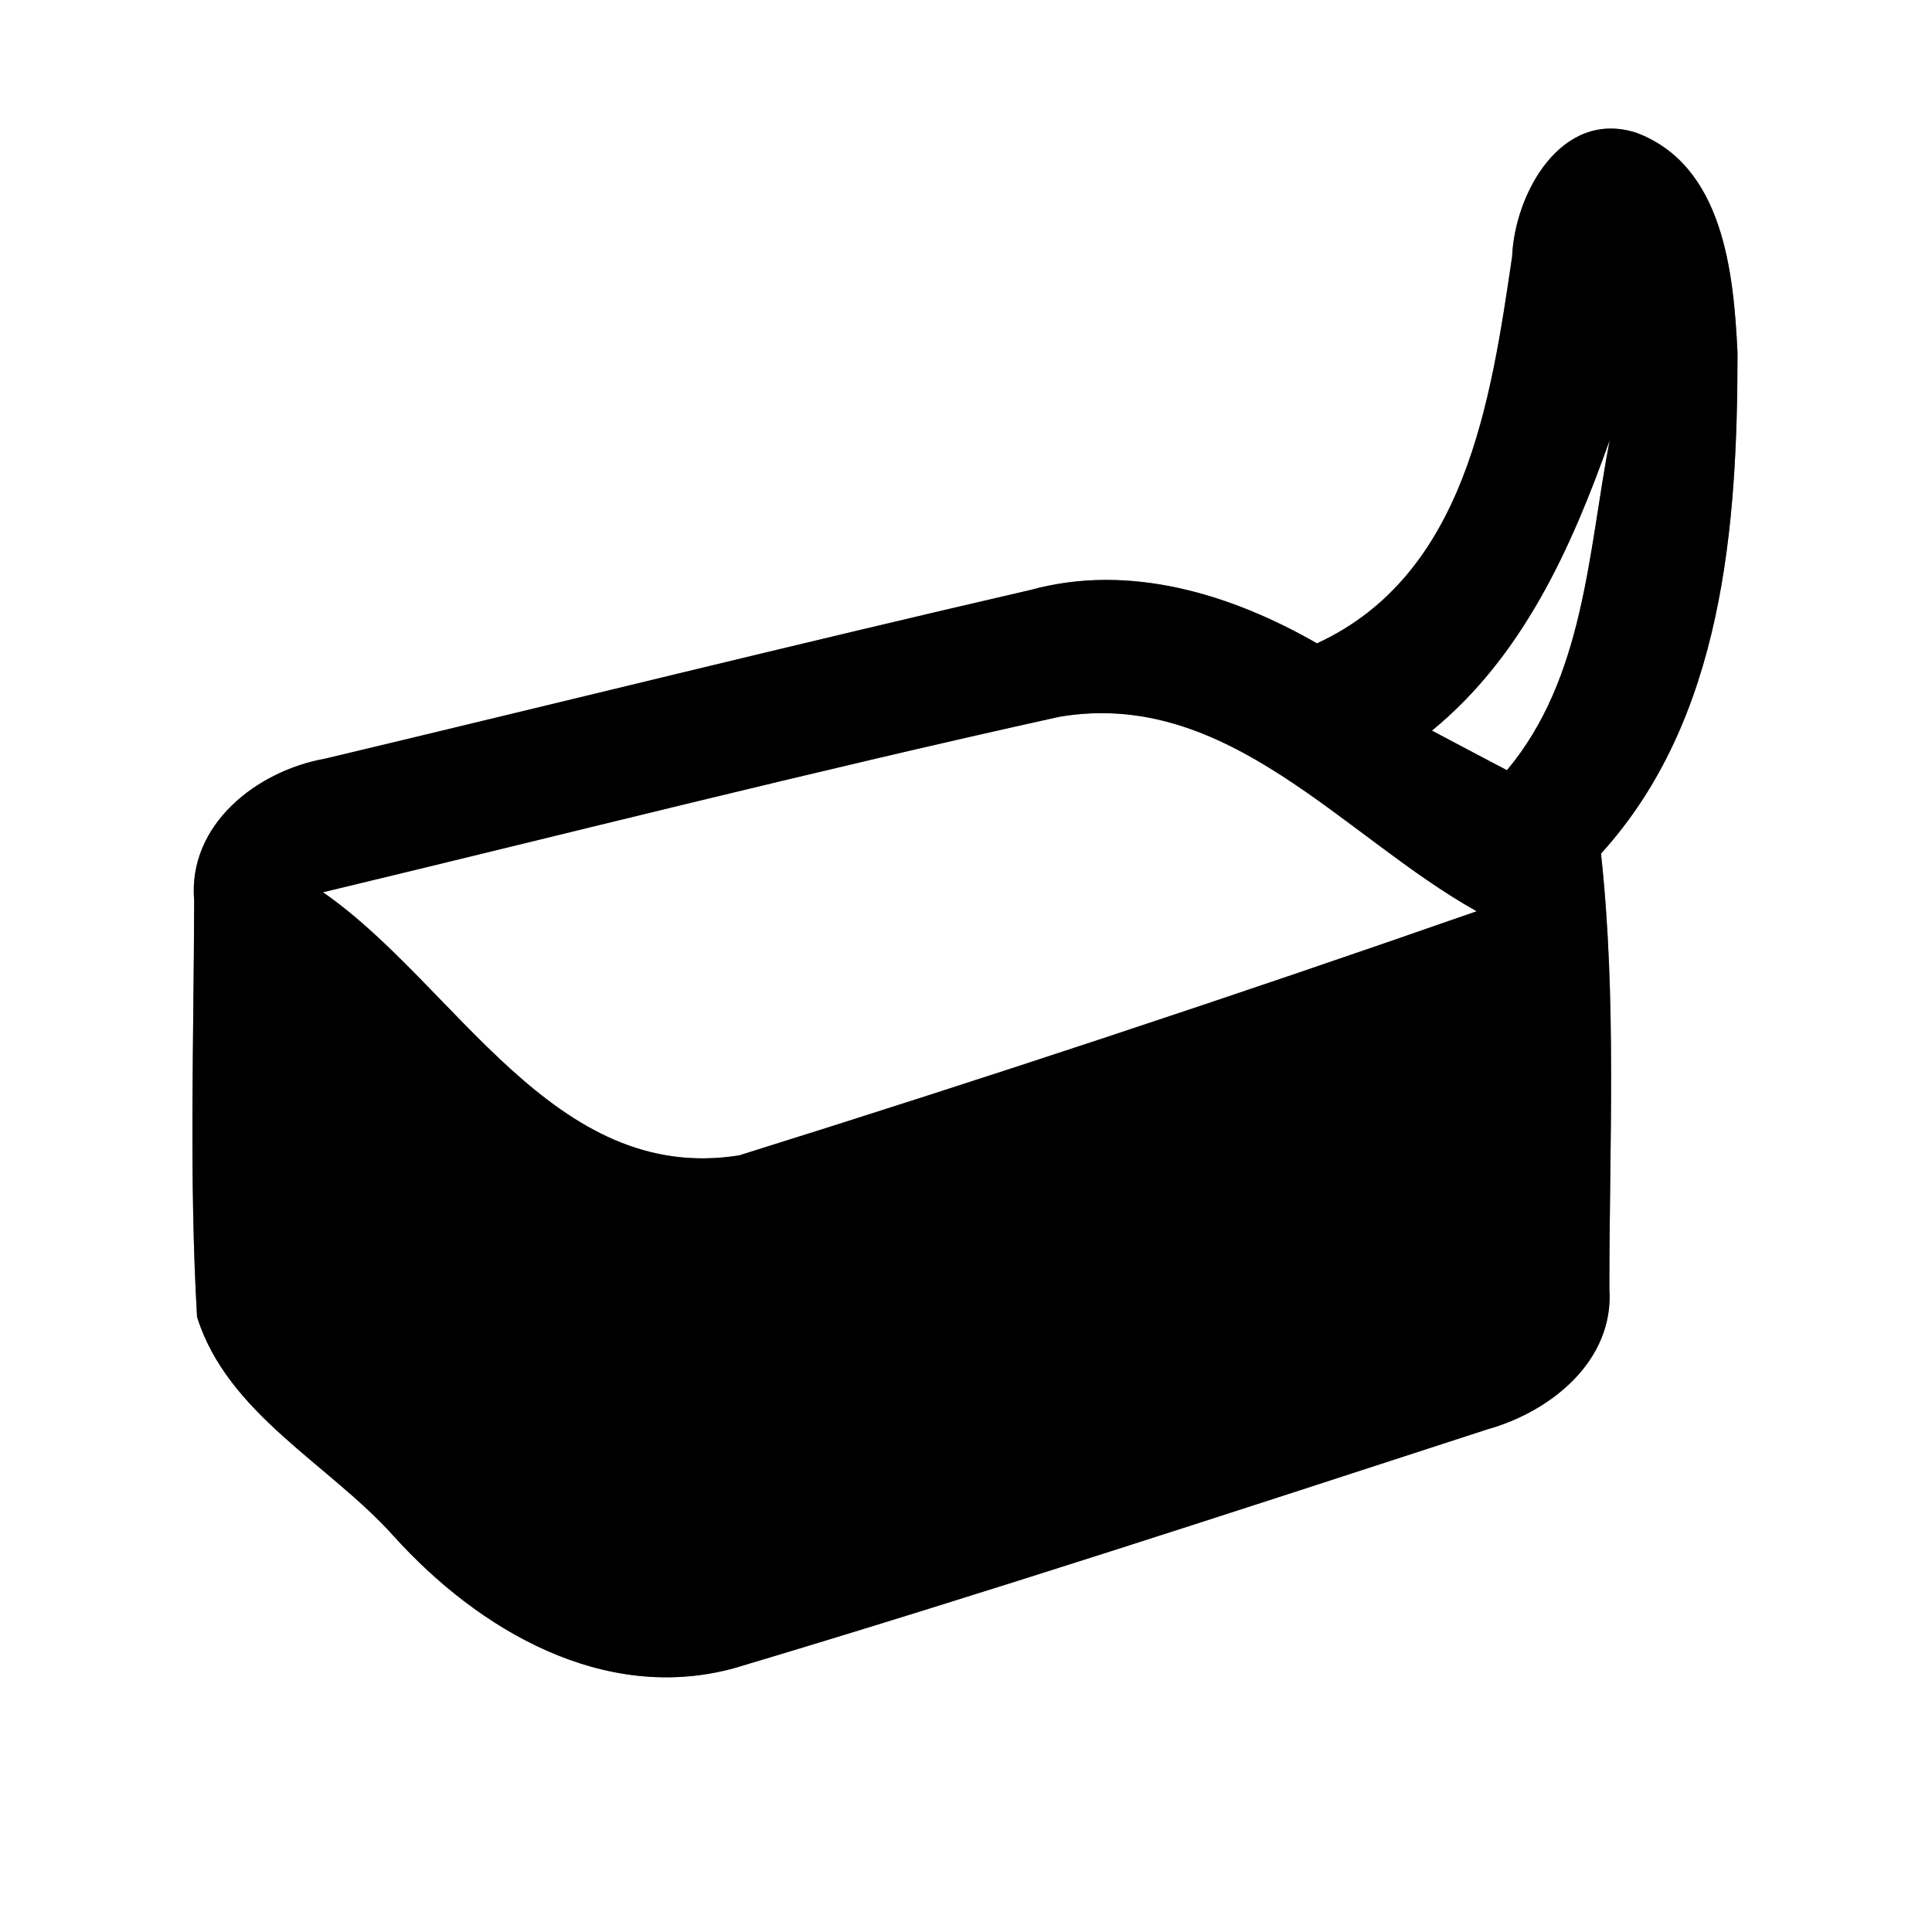 <?xml version="1.0" encoding="UTF-8" ?>
<!DOCTYPE svg PUBLIC "-//W3C//DTD SVG 1.1//EN" "http://www.w3.org/Graphics/SVG/1.1/DTD/svg11.dtd">
<svg width="60pt" height="60pt" viewBox="0 0 60 60" version="1.1" xmlns="http://www.w3.org/2000/svg">
<rect x="0" y="0" width="60" height="60" fill="#808080" stroke="none"/>
<g id="#ffffffff">
<path fill="#ffffff" opacity="1.00" d=" M 0.00 0.00 L 60.00 0.00 L 60.00 60.00 L 0.00 60.00 L 0.00 0.00 M 46.96 7.97 C 46.30 12.44 45.52 17.85 40.90 19.98 C 38.23 18.45 35.08 17.48 32.01 18.32 C 24.69 20.01 17.40 21.82 10.10 23.56 C 7.97 23.94 5.83 25.61 6.03 27.97 C 6.02 32.28 5.87 36.60 6.12 40.90 C 7.07 43.92 10.22 45.46 12.24 47.72 C 14.86 50.62 18.75 52.91 22.79 51.81 C 30.63 49.47 38.41 46.92 46.19 44.39 C 48.16 43.84 50.14 42.26 49.98 40.01 C 49.98 35.52 50.21 31.00 49.72 26.51 C 53.52 22.33 53.96 16.33 53.96 10.95 C 53.84 8.46 53.52 5.13 50.81 4.12 C 48.48 3.38 47.04 6.02 46.96 7.97 Z" />
<path fill="#ffffff" opacity="1.00" d=" M 49.99 13.67 C 49.32 17.18 49.20 21.05 46.80 23.92 C 46.02 23.51 45.24 23.10 44.47 22.69 C 47.29 20.38 48.80 17.02 49.99 13.67 Z" />
<path fill="#ffffff" opacity="1.00" d=" M 10.03 27.71 C 17.65 25.88 25.25 23.95 32.90 22.26 C 38.13 21.37 41.72 25.99 45.86 28.30 C 38.27 30.95 30.63 33.48 22.96 35.88 C 17.18 36.81 14.16 30.57 10.03 27.71 Z" />
</g>
<g id="#000000ff">
<path fill="#000000" opacity="1.00" d=" M 46.96 7.97 C 47.04 6.02 48.48 3.38 50.81 4.12 C 53.52 5.13 53.84 8.46 53.96 10.95 C 53.96 16.33 53.52 22.33 49.72 26.51 C 50.21 31.00 49.98 35.52 49.98 40.01 C 50.14 42.26 48.16 43.84 46.19 44.39 C 38.41 46.92 30.63 49.47 22.79 51.81 C 18.75 52.91 14.86 50.62 12.24 47.72 C 10.22 45.46 7.07 43.92 6.12 40.90 C 5.87 36.60 6.02 32.28 6.03 27.97 C 5.83 25.61 7.97 23.94 10.10 23.56 C 17.40 21.82 24.69 20.01 32.01 18.32 C 35.08 17.48 38.23 18.45 40.90 19.98 C 45.52 17.85 46.30 12.44 46.96 7.97 M 49.99 13.67 C 48.80 17.02 47.29 20.38 44.47 22.69 C 45.24 23.10 46.02 23.51 46.80 23.92 C 49.20 21.05 49.32 17.18 49.99 13.67 M 10.03 27.71 C 14.16 30.57 17.18 36.81 22.96 35.88 C 30.63 33.48 38.27 30.95 45.86 28.30 C 41.72 25.99 38.13 21.37 32.90 22.26 C 25.25 23.95 17.65 25.88 10.03 27.71 Z" />
</g>
</svg>
